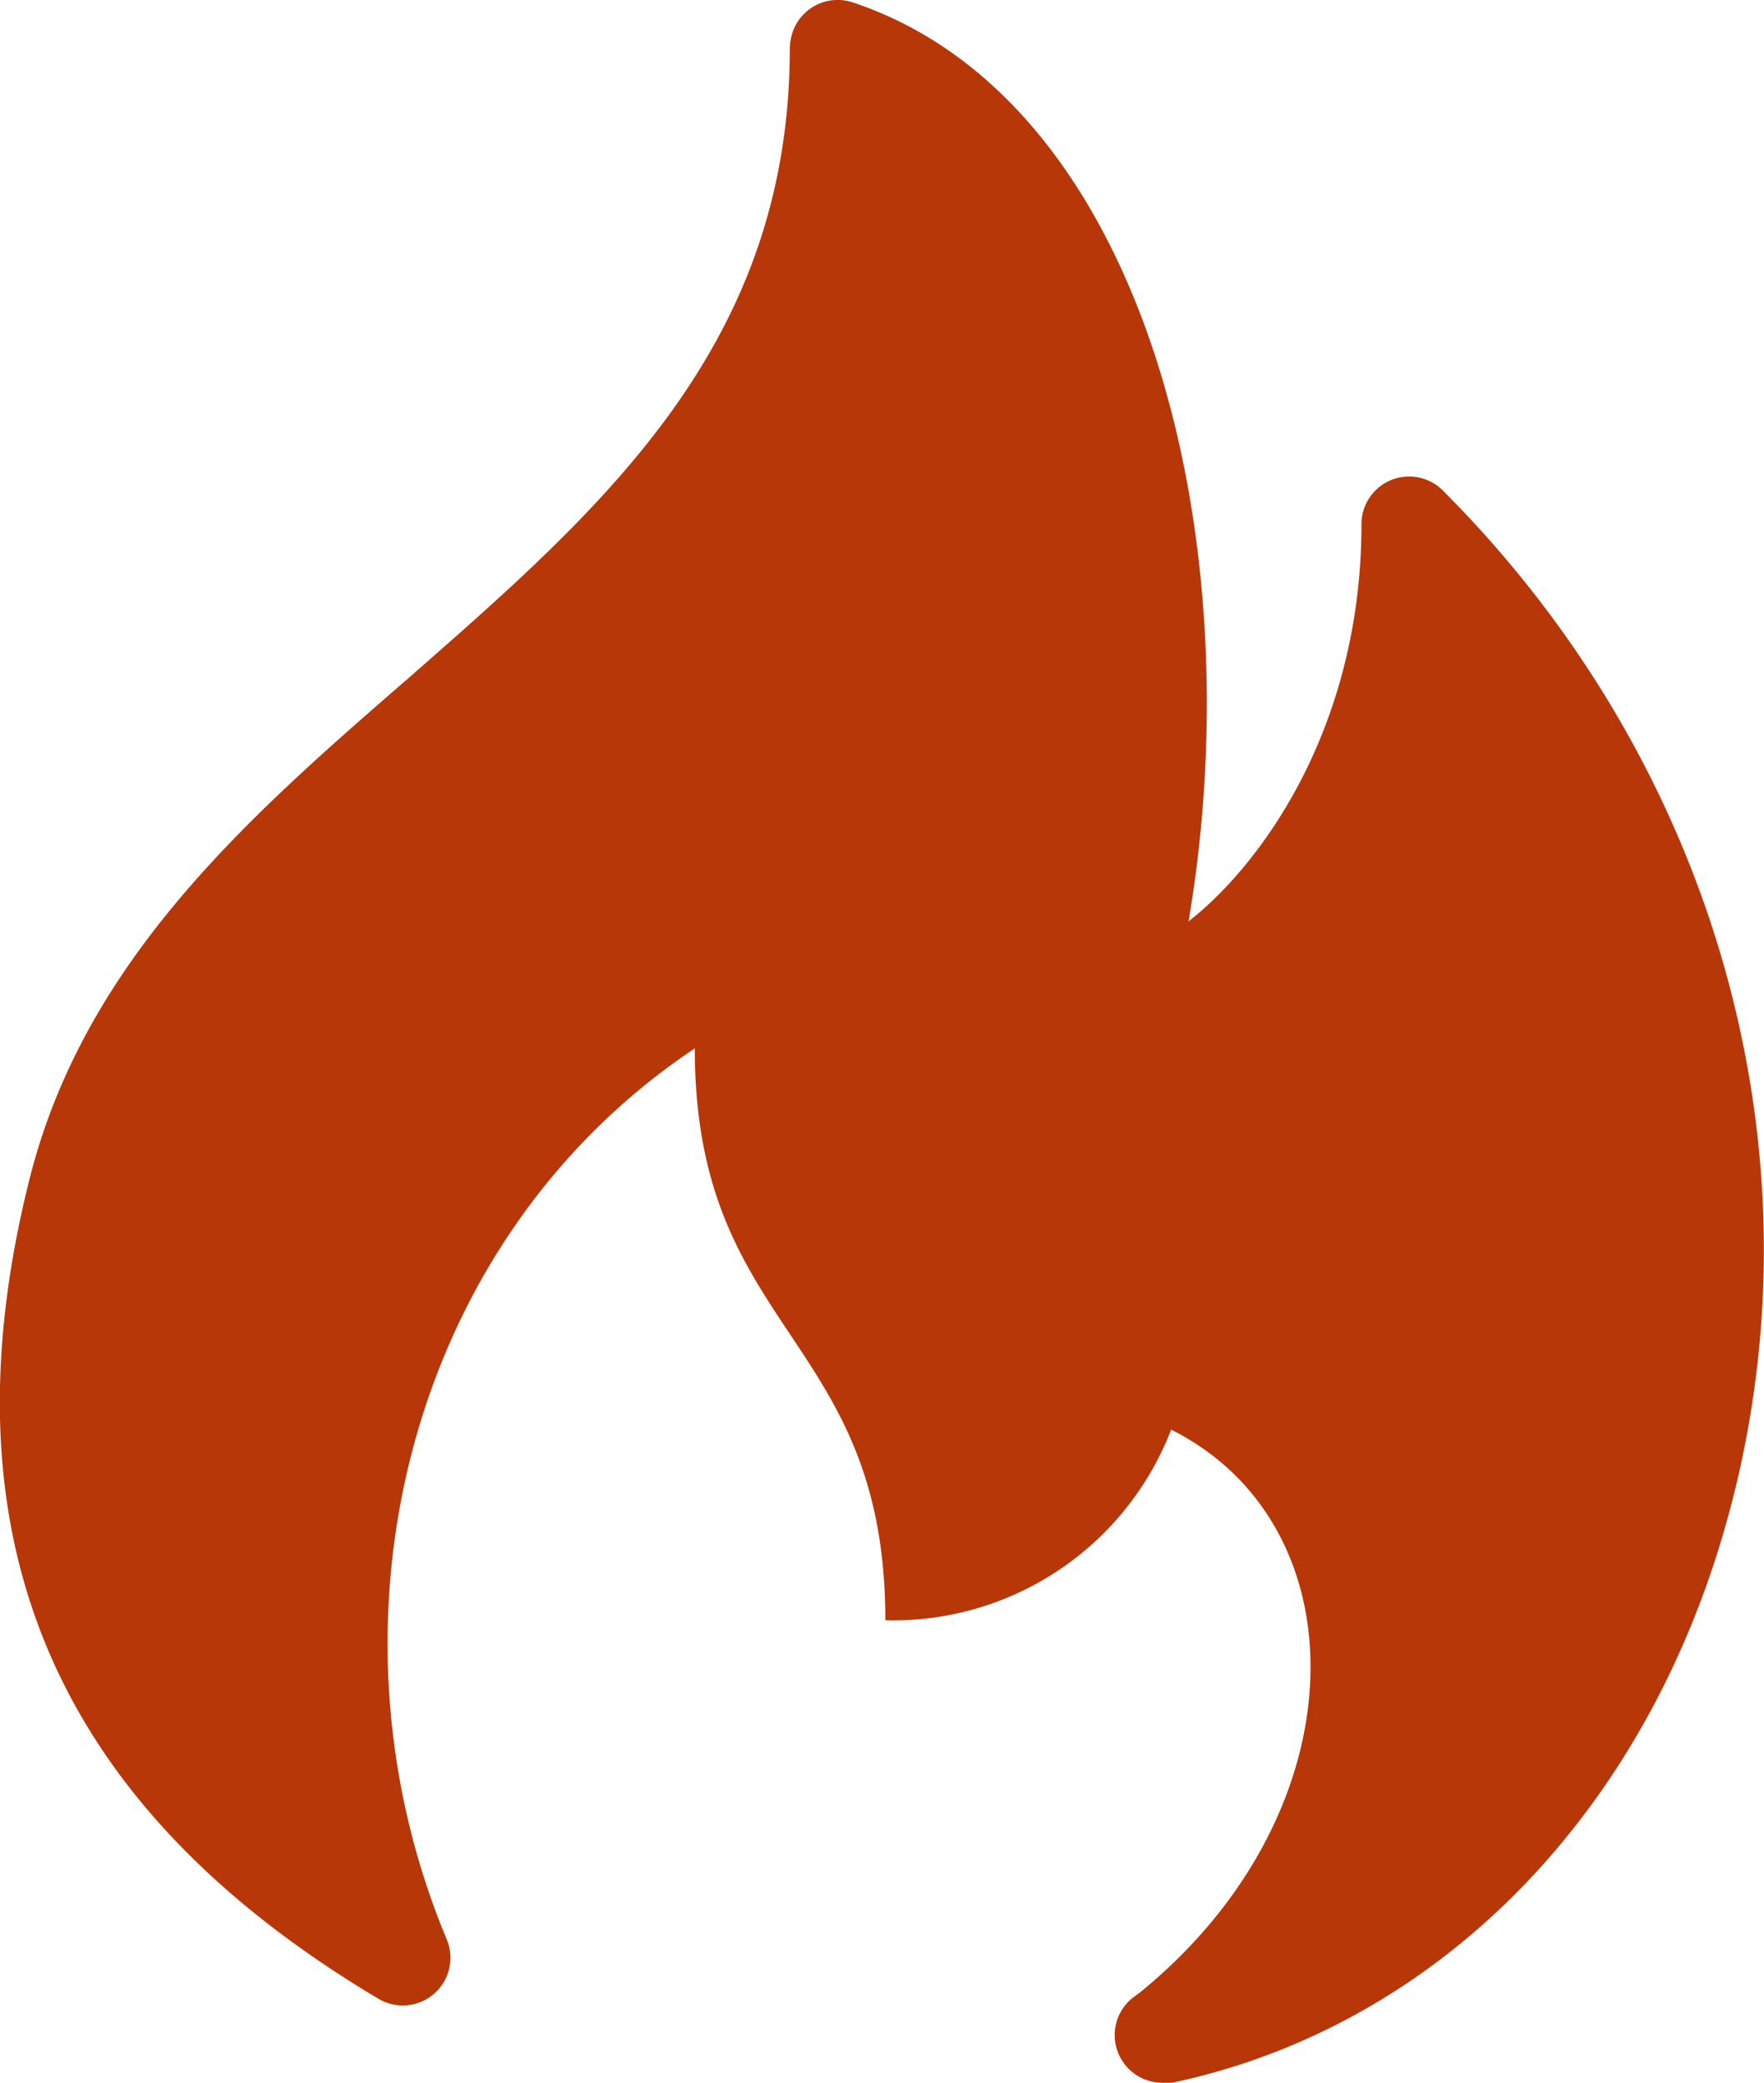 <svg id="Laag_1" data-name="Laag 1" xmlns="http://www.w3.org/2000/svg" viewBox="0 0 74.06 87.41"><defs><style>.cls-1{fill:#b73709;}</style></defs><title>vuur1</title><path class="cls-1" d="M71.52,24.81a2,2,0,0,0-3.42,1.41c0,8.42-4.12,14.21-7.26,16.67C63.58,26.76,59,8.4,46.74,4.32a2,2,0,0,0-2.53,1.27,2.32,2.32,0,0,0-.11.63c0,12.46-7.79,19.26-16,26.45C21.38,38.5,14.47,44.53,12.17,53.74c-3.75,15,1,26.23,14.65,34.36a2,2,0,0,0,2.87-2.5c-5.58-13.38-1.58-29.38,10.42-37.38,0,12,8,12,8,24a12.51,12.51,0,0,0,12-8c8,4,8,16-1.26,23.58l-.41.31a2,2,0,0,0-.22,2.82,2,2,0,0,0,1.52.7,1.9,1.9,0,0,0,.41,0C71,89.33,79.64,80.8,83.23,68.78,87.81,53.45,83.32,36.61,71.52,24.81Z" transform="translate(-10.94 -4.22)"/></svg>